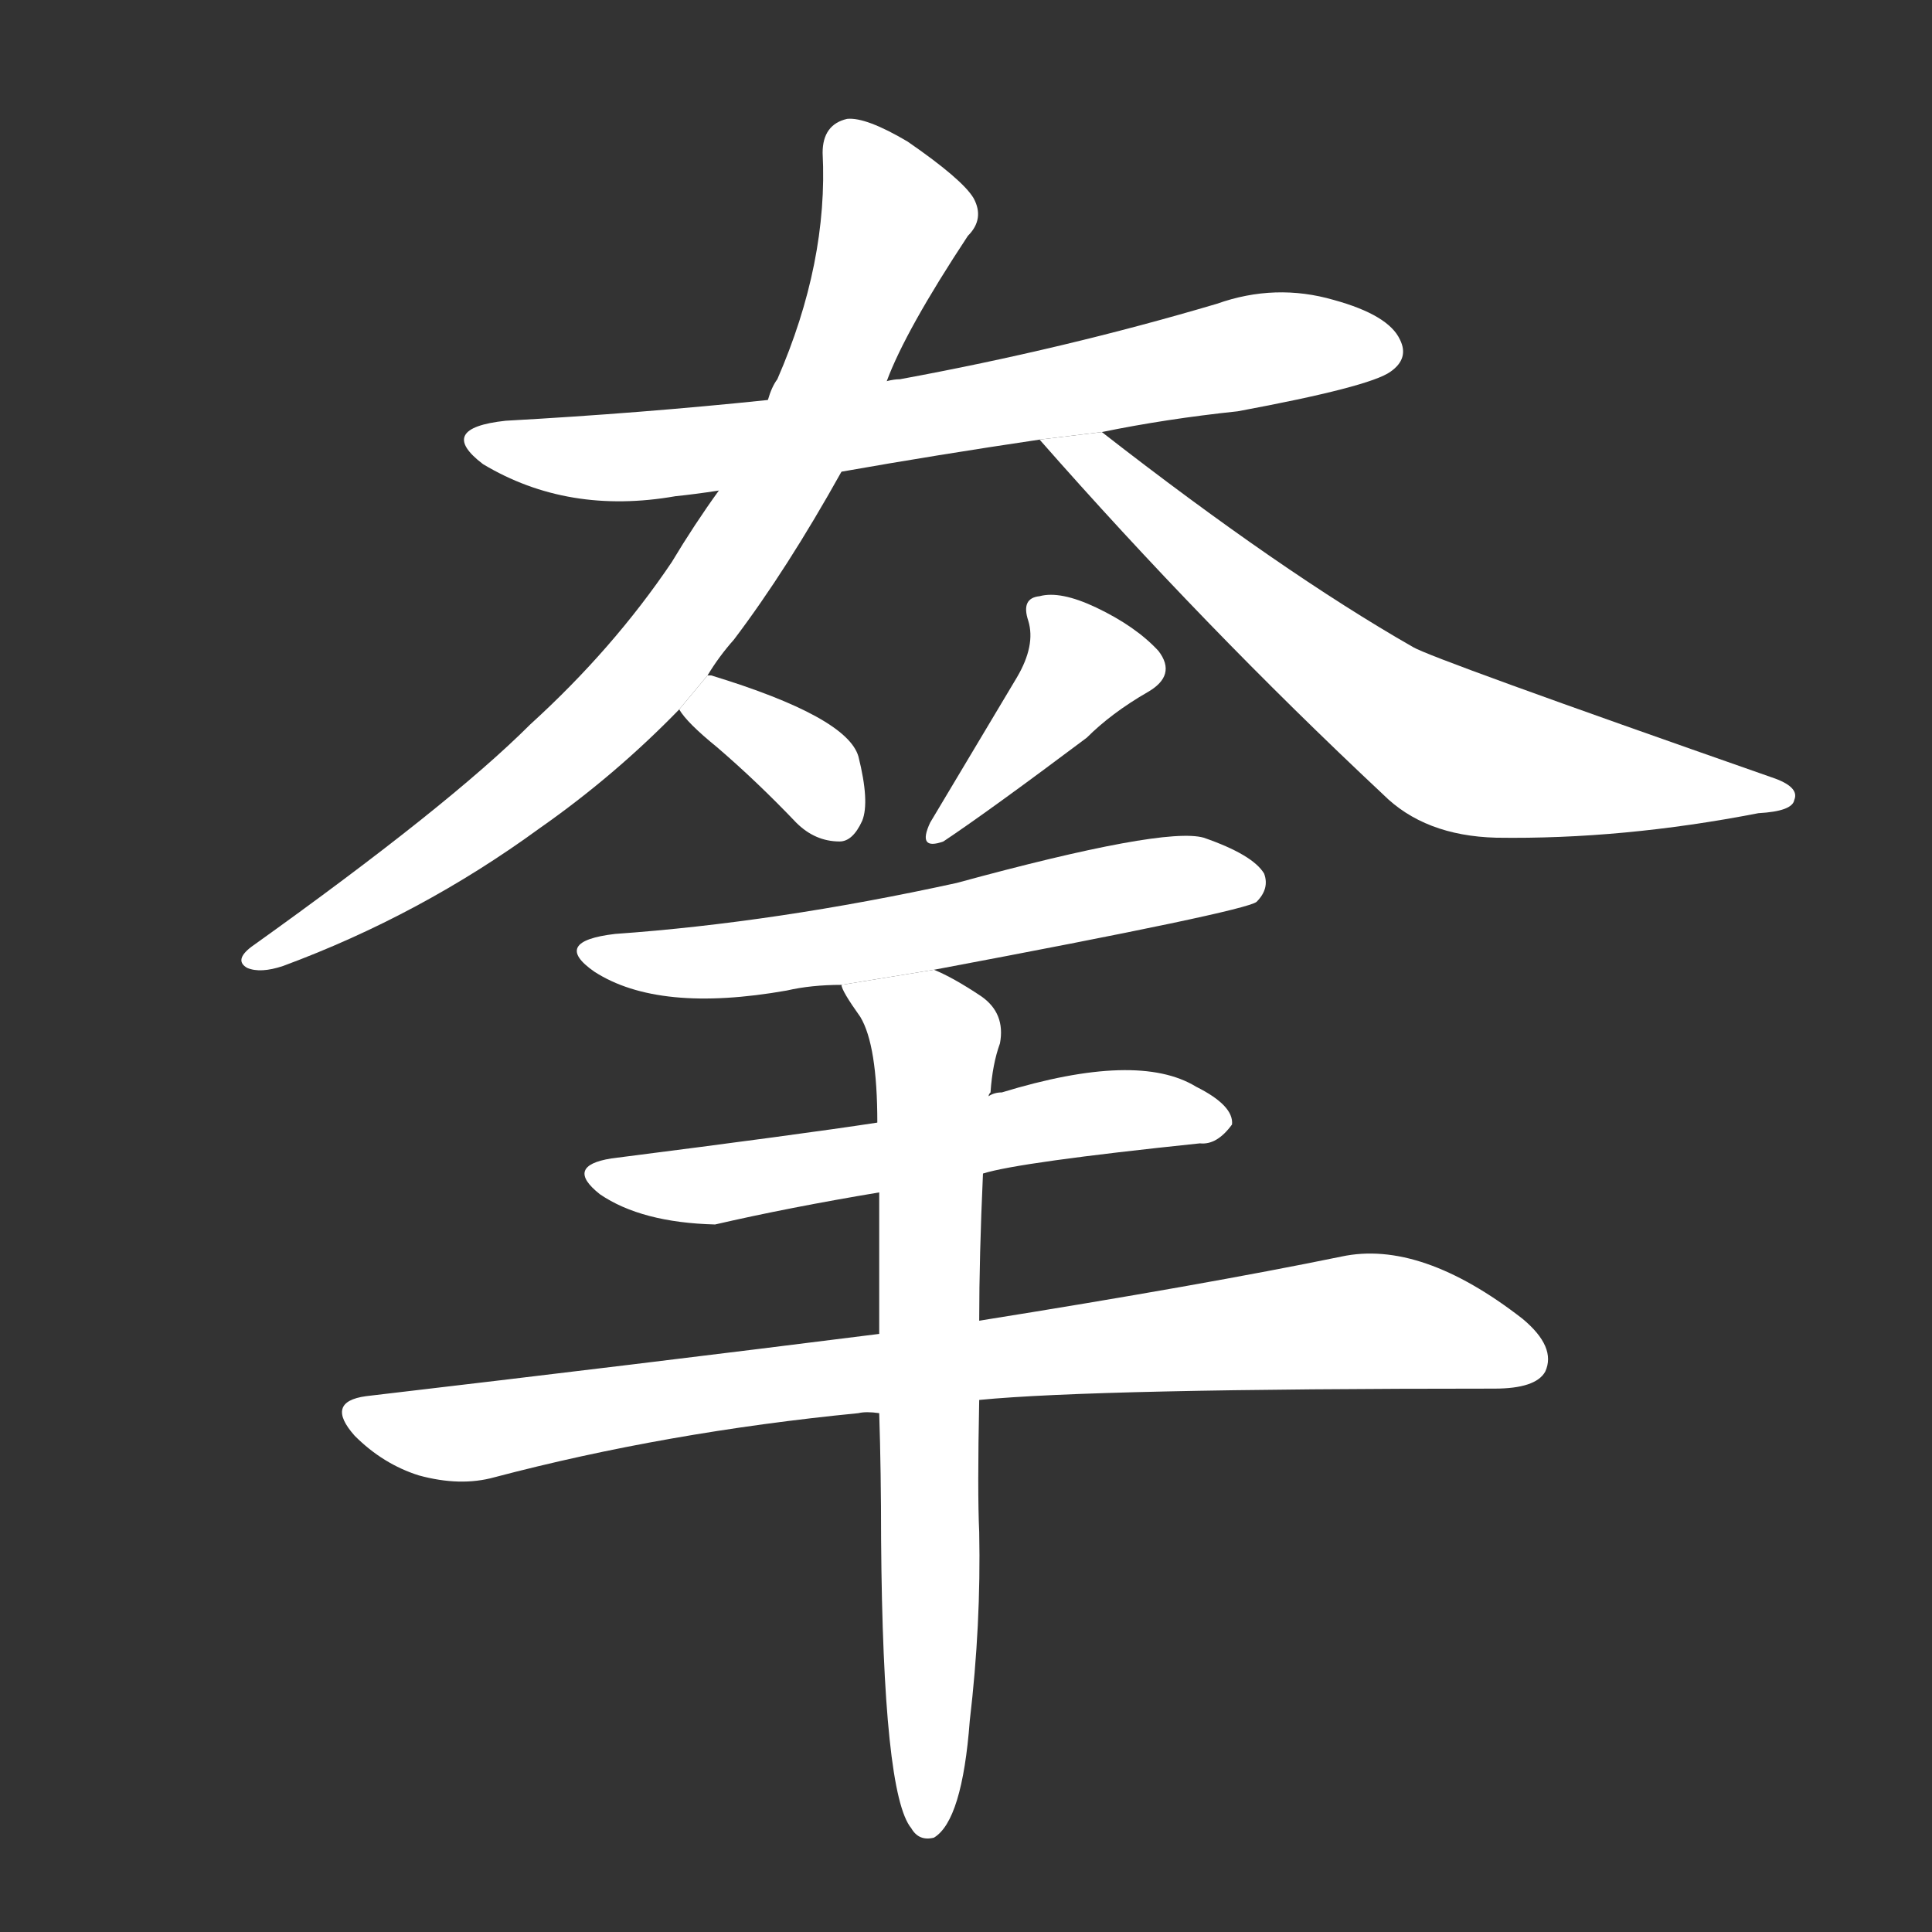 <!-- u7f8d_da2 -->
<!-- 7F8D -->
<!--  -->
<!--  -->
<svg viewBox="0 0 1024 1024">
  <rect x="0" y="0" width="1024" height="1024" fill="#333333" stroke="none"/>
  <g transform="scale(1, -1) translate(0, -900)">
    <path fill="#FFFFFF" d="M 446 650 Q 497 659 551 667 L 584 671 Q 618 678 656 682 Q 726 695 737 703 Q 747 710 742 720 Q 736 733 707 741 Q 676 750 645 739 Q 564 715 477 699 Q 474 699 470 698 L 407 688 Q 340 681 268 677 Q 231 673 256 654 Q 301 627 358 637 Q 368 638 381 640 L 446 650 Z"></path>
    <path fill="#FFFFFF" d="M 375 542 Q 381 552 389 561 Q 417 598 446 650 L 470 698 Q 480 725 513 775 Q 522 784 516 795 Q 510 805 481 825 Q 459 838 449 837 Q 436 834 436 819 Q 439 761 412 699 Q 409 695 407 688 L 381 640 Q 368 622 356 602 Q 325 556 281 516 Q 238 473 133 398 Q 124 391 131 387 Q 138 384 150 388 Q 223 415 286 461 Q 326 489 360 524 L 375 542 Z"></path>
    <path fill="#FFFFFF" d="M 551 667 Q 638 568 733 479 Q 755 457 793 456 Q 860 455 932 469 Q 950 470 951 476 Q 954 483 939 488 Q 759 551 749 557 Q 679 597 584 671 L 551 667 Z"></path>
    <path fill="#FFFFFF" d="M 360 524 Q 364 517 380 504 Q 401 486 422 464 Q 432 454 445 454 Q 452 454 457 465 Q 461 475 455 499 Q 449 520 377 542 L 375 542 L 360 524 Z"></path>
    <path fill="#FFFFFF" d="M 539 541 L 493 464 Q 486 449 500 454 Q 524 470 576 509 Q 589 522 608 533 Q 624 542 614 555 Q 602 568 581 578 Q 562 587 551 584 Q 541 583 545 571 Q 549 558 539 541 Z"></path>
    <path fill="#FFFFFF" d="M 495 386 Q 660 417 666 422 Q 673 429 670 437 Q 664 447 638 456 Q 617 462 507 432 Q 411 411 326 405 Q 292 401 315 385 Q 349 363 417 375 Q 430 378 446 378 L 495 386 Z"></path>
    <path fill="#FFFFFF" d="M 521 278 Q 540 284 636 294 Q 645 293 653 304 Q 654 314 634 324 Q 603 343 531 321 Q 527 321 524 319 L 465 305 Q 426 299 324 286 Q 299 282 318 267 Q 340 252 379 251 Q 418 260 466 268 L 521 278 Z"></path>
    <path fill="#FFFFFF" d="M 519 158 Q 580 164 792 164 Q 814 164 819 173 Q 825 186 807 201 Q 753 243 711 234 Q 638 219 519 200 L 466 193 Q 339 177 194 160 Q 172 157 188 139 Q 203 124 222 118 Q 244 112 262 117 Q 353 141 455 151 Q 459 152 466 151 L 519 158 Z"></path>
    <path fill="#FFFFFF" d="M 466 151 Q 467 120 467 84 Q 468 -51 483 -69 Q 487 -76 495 -74 Q 510 -65 514 -12 Q 520 39 519 88 Q 518 109 519 158 L 519 200 Q 519 234 521 278 L 524 319 Q 524 320 525 321 Q 526 336 530 347 Q 533 363 520 372 Q 505 382 495 386 L 446 378 Q 446 375 456 361 Q 465 346 465 305 L 466 268 Q 466 234 466 193 L 466 151 Z"></path>
  </g>
</svg>
